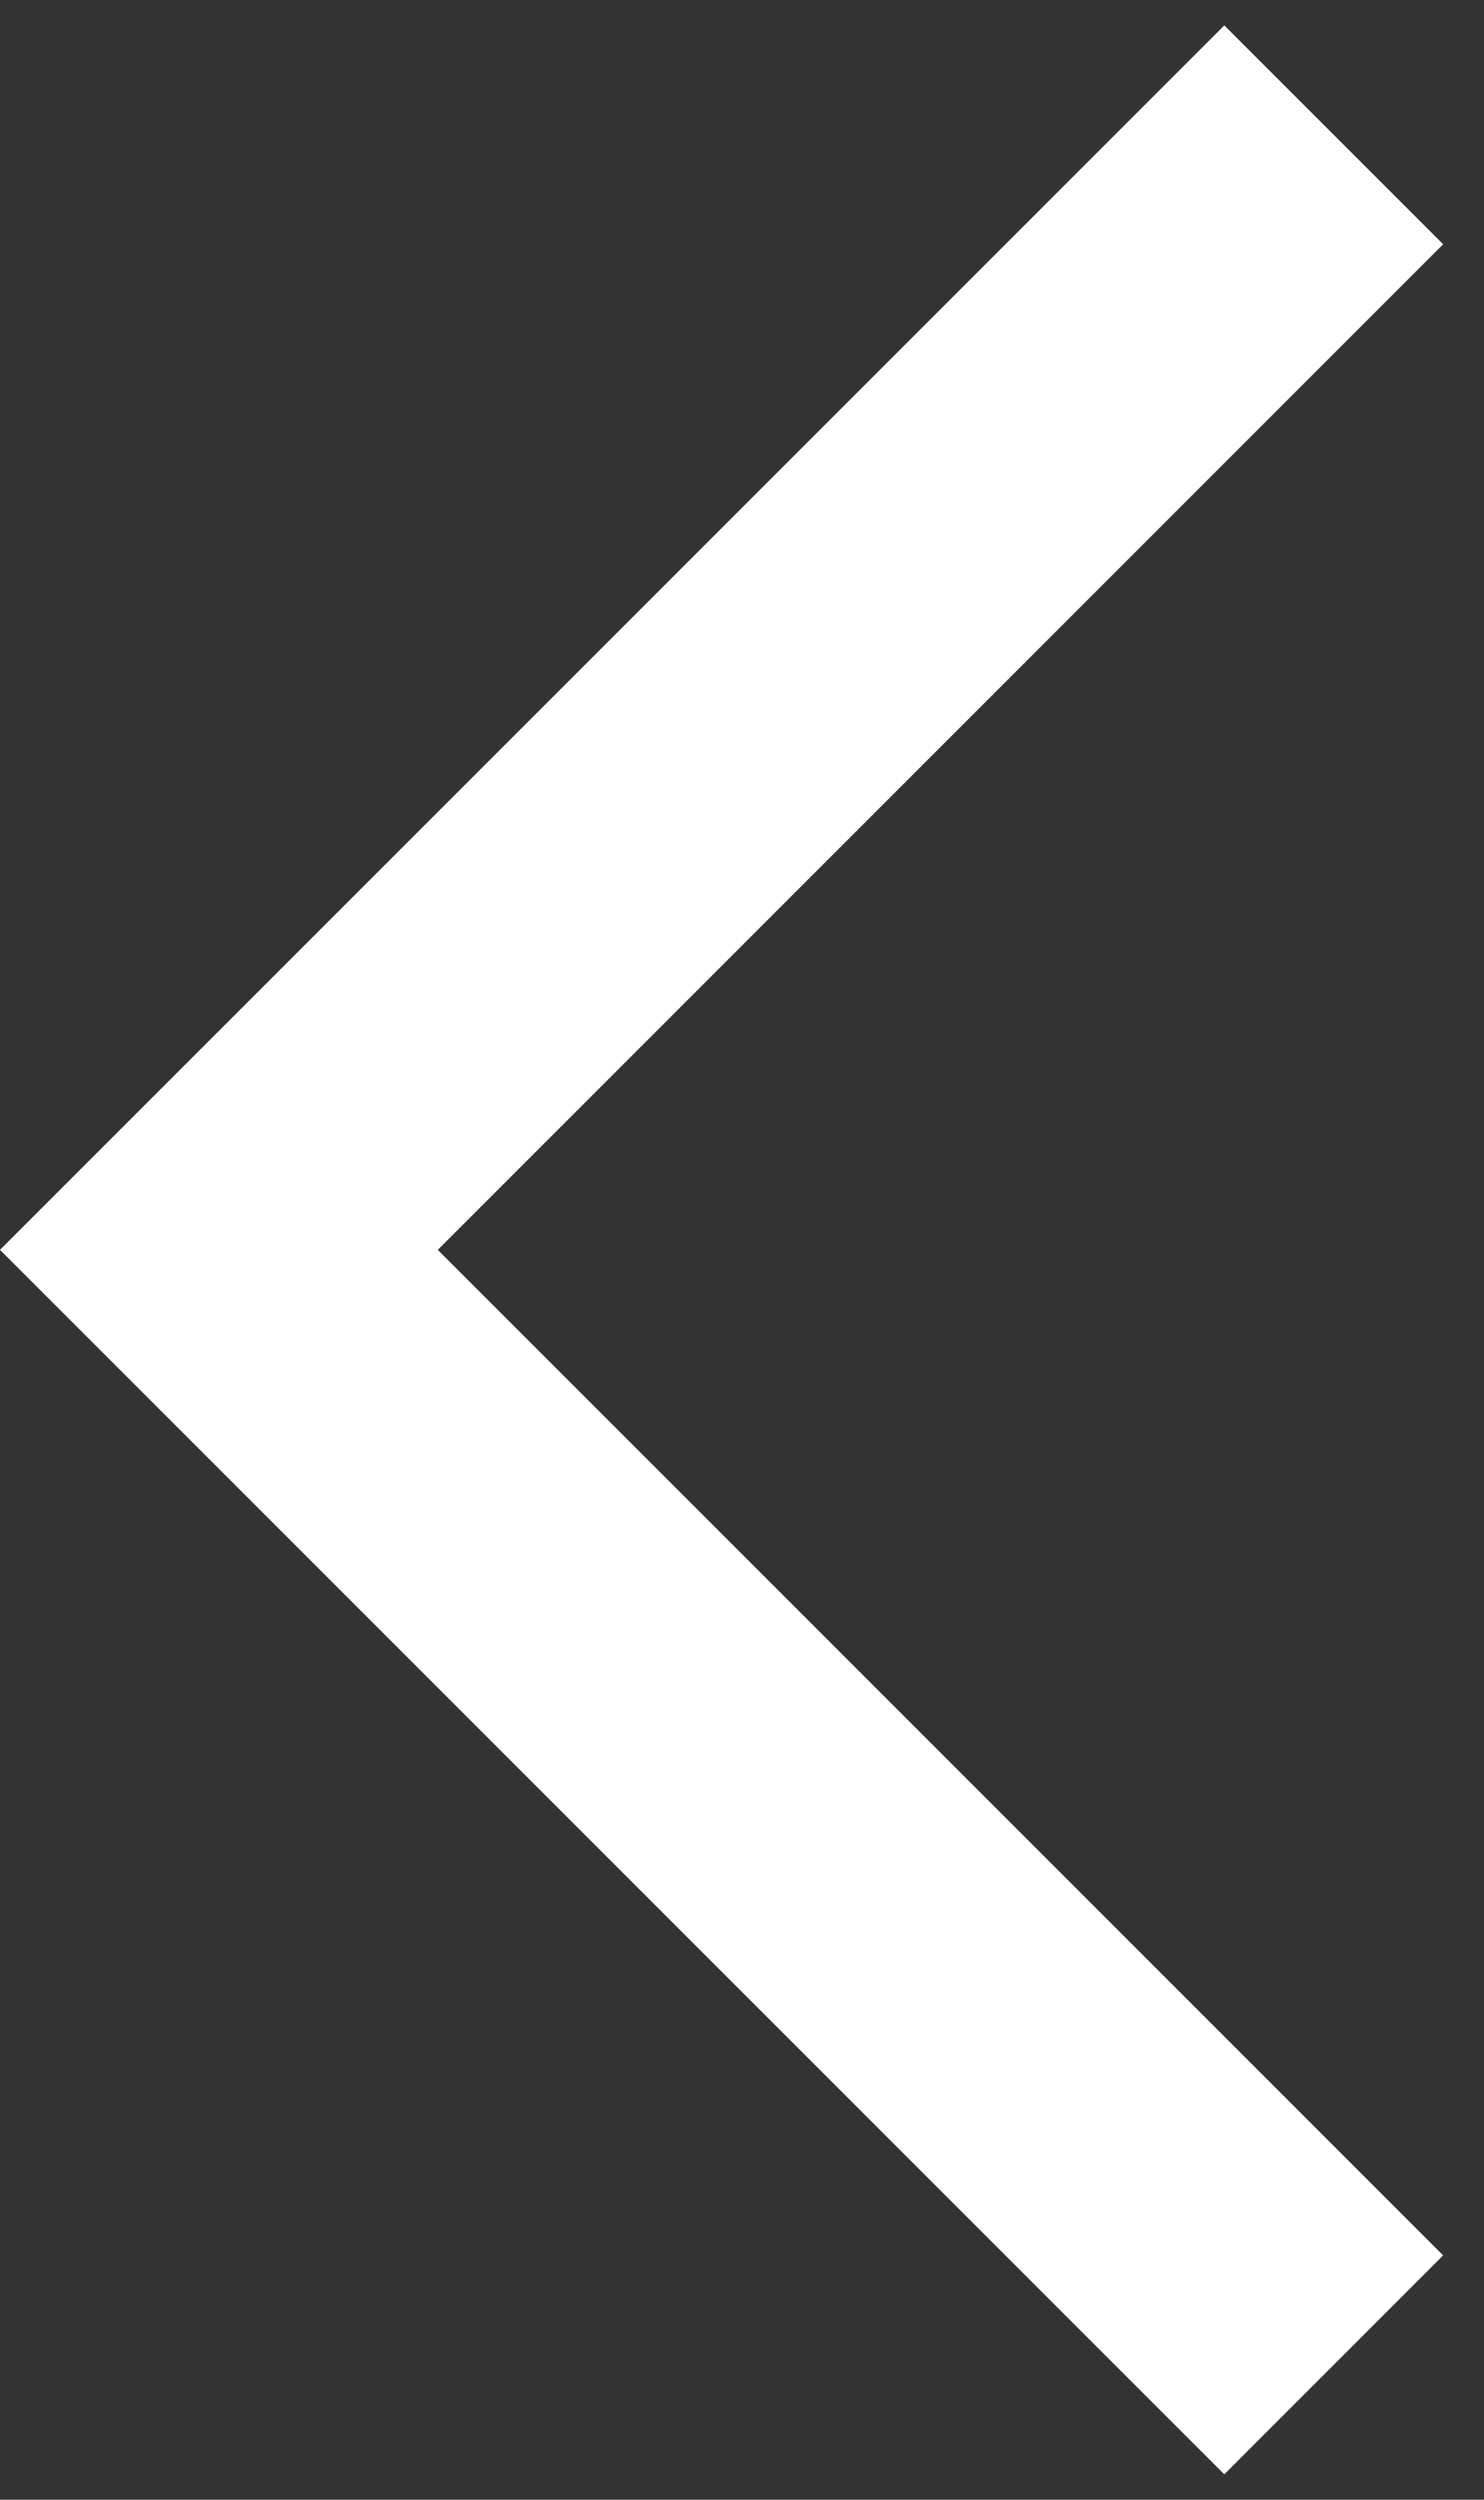 <svg width="19" height="32" viewBox="0 0 19 32" fill="none" xmlns="http://www.w3.org/2000/svg">
<rect x="0" y="0" width="19" height="32" fill="#333333" stroke="none"/>
<path d="M18.477 3.127L15.675 0.325L0 16L15.675 31.675L18.477 28.872L5.605 16L18.477 3.127Z" fill="white"/>
</svg>

